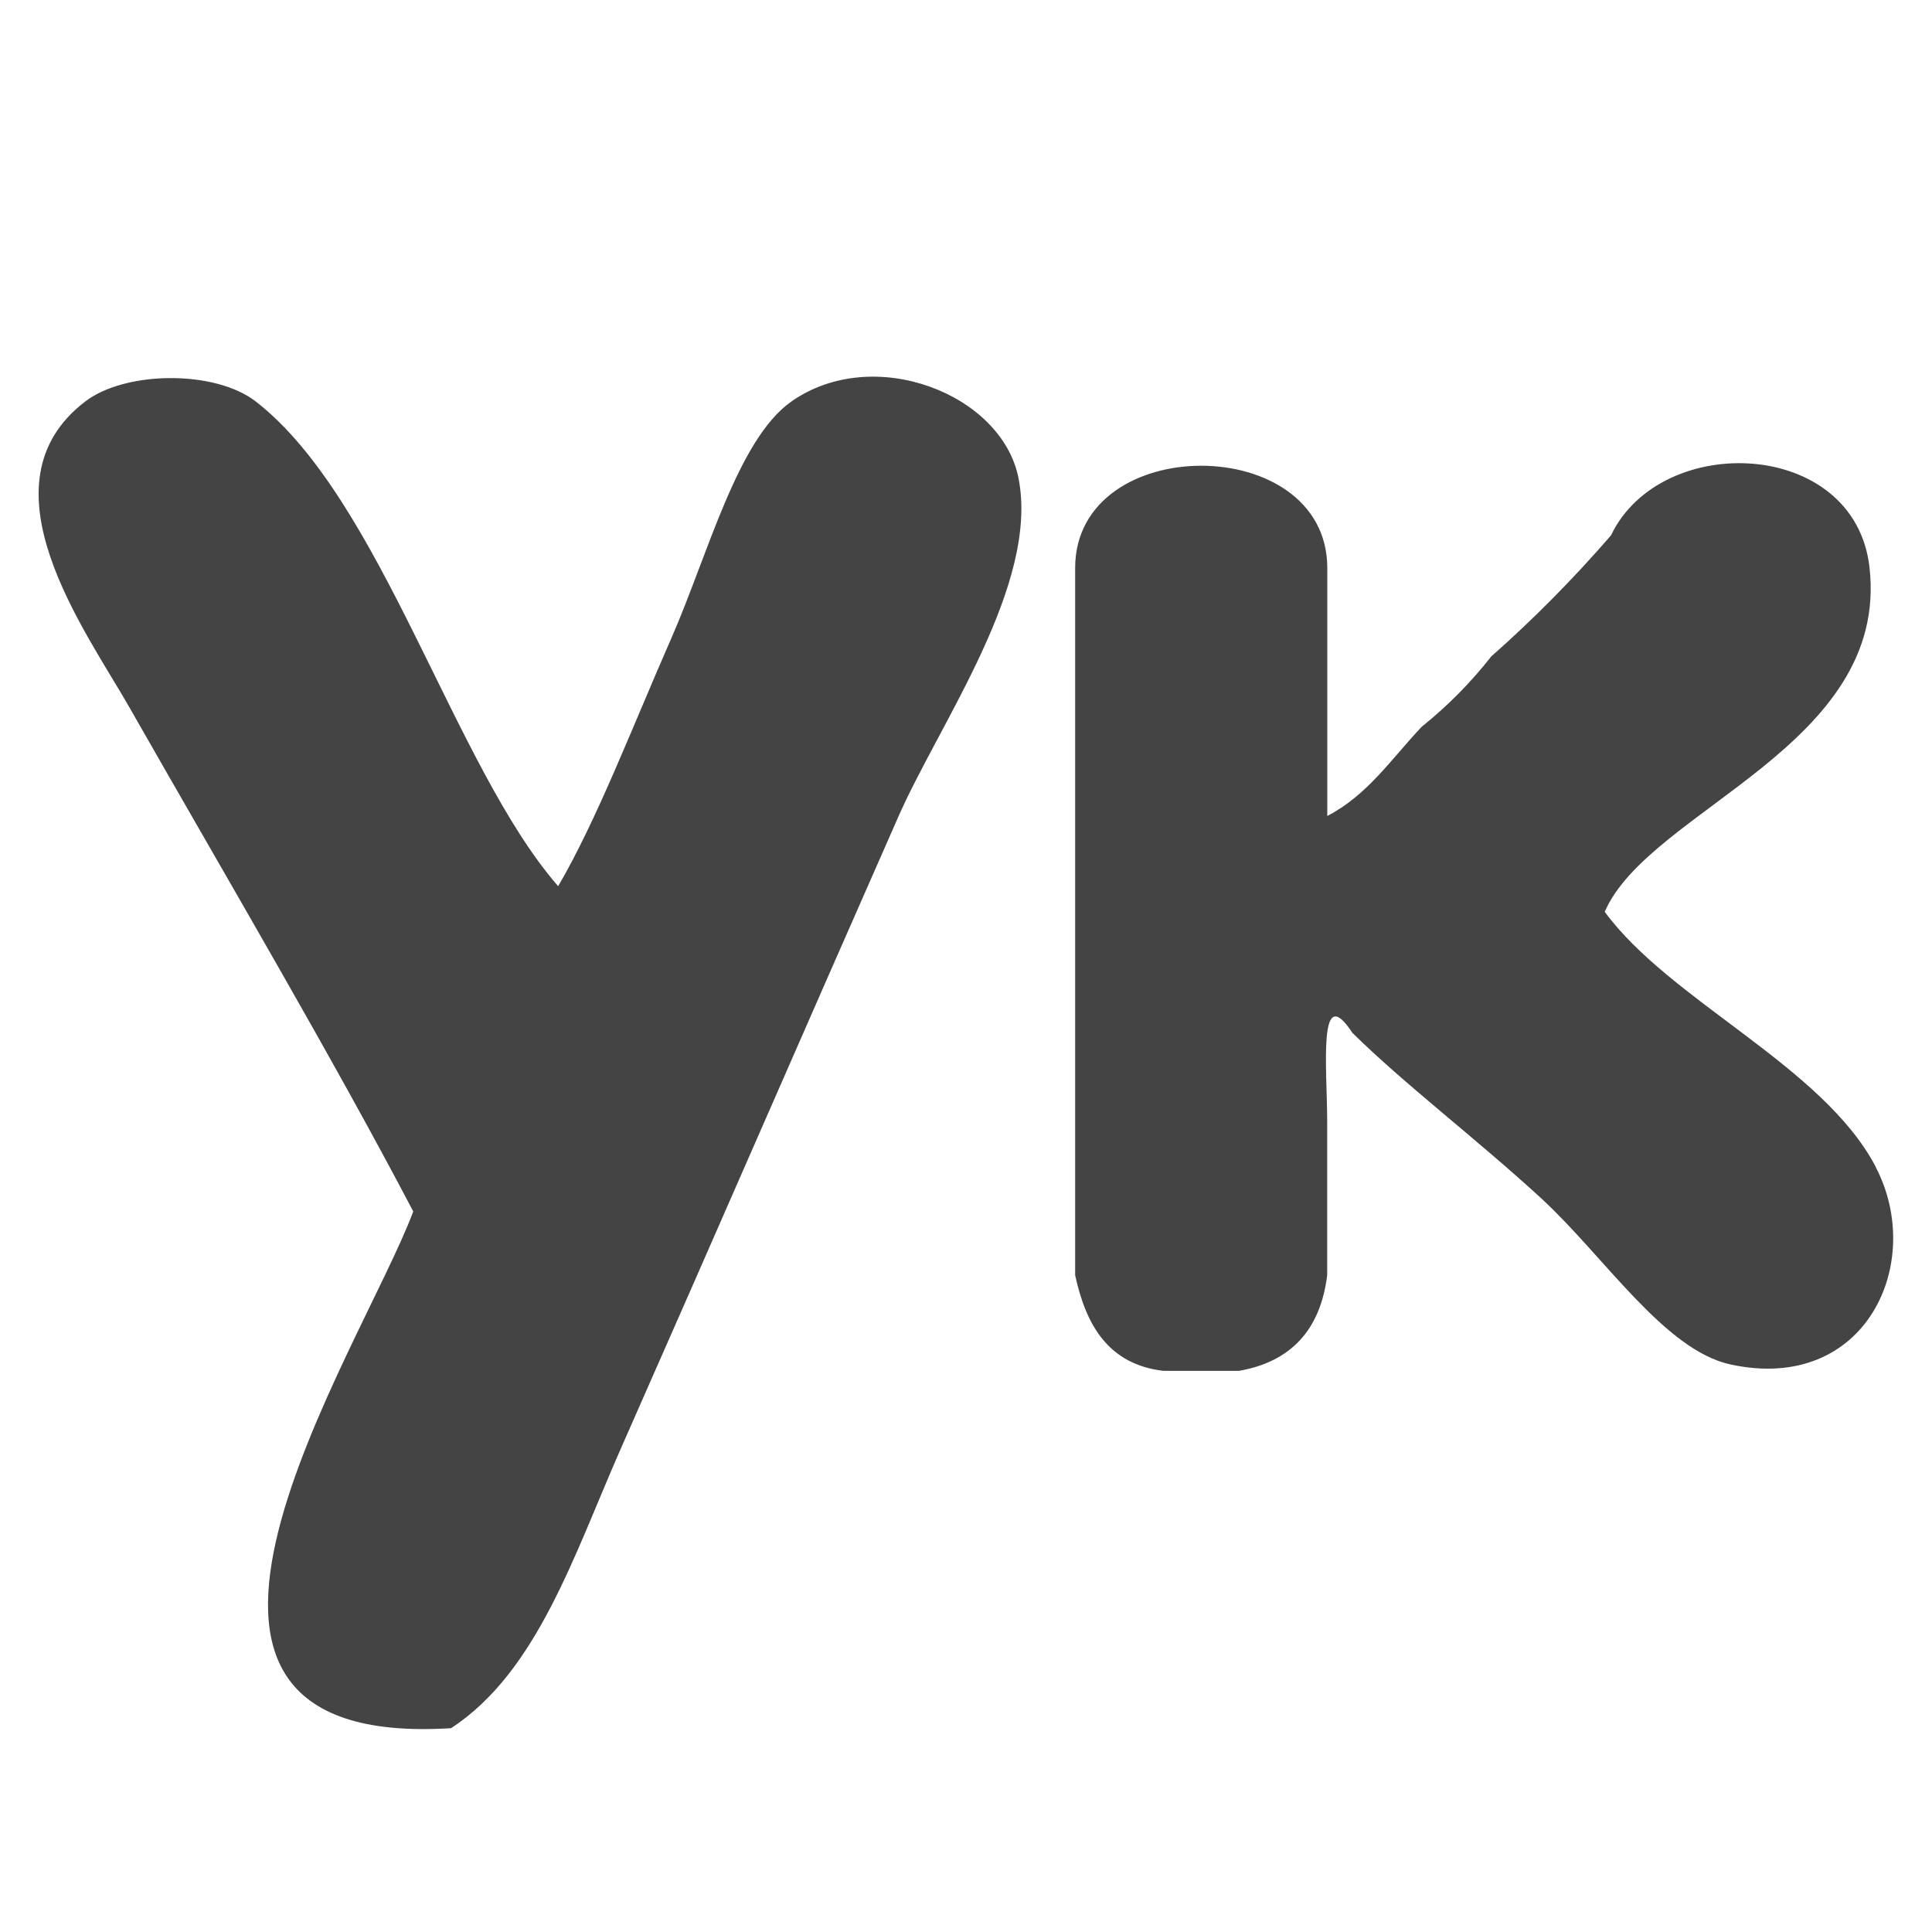 <!-- Generated by IcoMoon.io -->
<svg version="1.1" xmlns="http://www.w3.org/2000/svg" width="20" height="20" viewBox="0 0 20 20">
<title>youko</title>
<path fill="#444" d="M19.418 12.080c-0.548-1.046-2.126-1.715-2.806-2.641 0.459-1.062 2.951-1.714 2.741-3.566-0.152-1.337-2.16-1.411-2.676-0.331-0.386 0.446-0.799 0.864-1.24 1.254-0.212 0.27-0.451 0.512-0.718 0.726-0.31 0.326-0.561 0.709-0.979 0.925v-2.575c-0.010-1.401-2.6-1.401-2.61 0v7.329c0.113 0.523 0.348 0.923 0.913 0.99h0.783c0.537-0.094 0.843-0.424 0.913-0.99v-1.585c0-0.549-0.101-1.477 0.261-0.924 0.532 0.526 1.28 1.093 1.958 1.716 0.65 0.6 1.273 1.569 1.957 1.717 1.402 0.304 2.020-1.057 1.501-2.046zM8.193 4.156c-0.557 0.389-0.866 1.589-1.24 2.443-0.412 0.939-0.773 1.886-1.175 2.575-1.085-1.246-1.825-4.007-3.132-5.019-0.422-0.326-1.346-0.317-1.762 0-1.126 0.858 0.004 2.374 0.457 3.17 0.994 1.744 2.096 3.612 2.937 5.216-0.547 1.459-3.308 5.581 0.392 5.349 0.895-0.586 1.275-1.804 1.762-2.906 0.996-2.255 1.842-4.204 2.871-6.537 0.428-0.97 1.459-2.402 1.24-3.5-0.174-0.87-1.498-1.387-2.349-0.792z"></path>
</svg>
